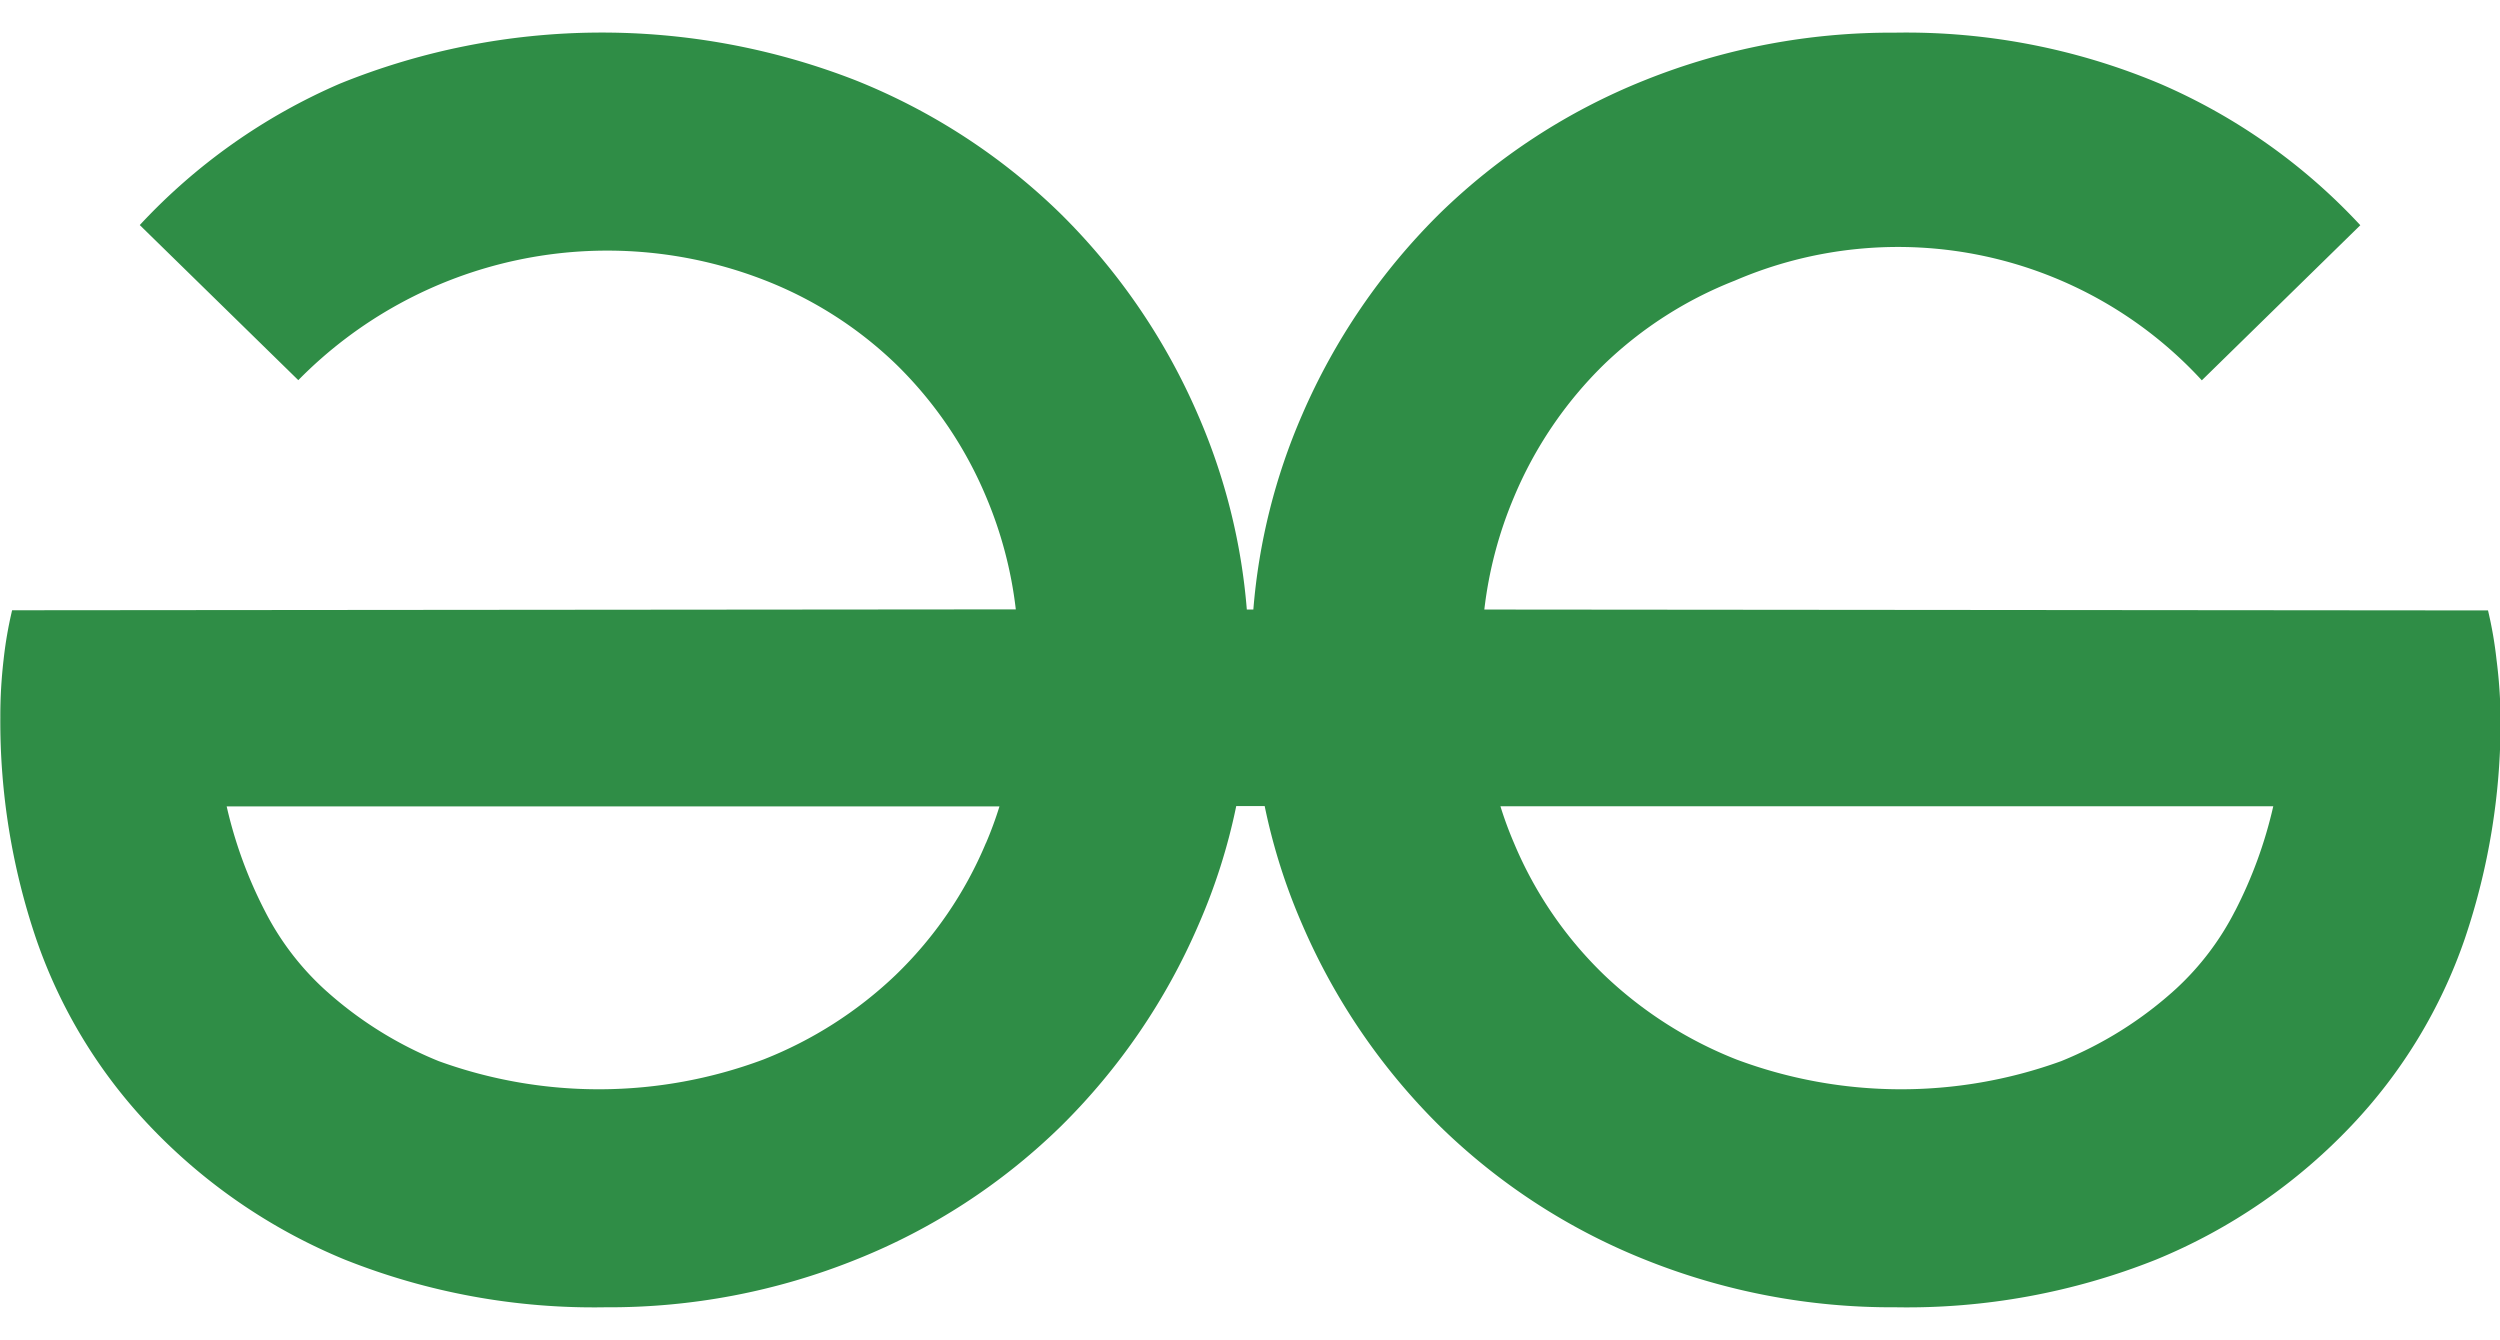 <svg xmlns="http://www.w3.org/2000/svg" width="76.533" height="41.026" viewBox="0 0 76.533 39.026">
<path d="M2380.7 6597.866a12.252 12.252.0 00-.261-1.513l-30.726-.027a12.545 12.545.0 01.908-3.443 12.337 12.337.0 012.739-4.044 12.151 12.151.0 014.018-2.581 12.634 12.634.0 0114.3 3.051l4.852-4.748a18.176 18.176.0 00-6.131-4.331 20.037 20.037.0 00-8.112-1.564 20.25 20.25.0 00-7.671 1.459 19.158 19.158.0 00-6.261 4.07 19.584 19.584.0 00-4.226 6.184 18.7 18.7.0 00-1.487 5.947h-.2a18.674 18.674.0 00-1.489-5.947 19.544 19.544.0 00-4.226-6.184 19.133 19.133.0 00-6.261-4.07 21.354 21.354.0 00-15.783.1 18.2 18.2.0 00-6.131 4.331l4.853 4.748a13.264 13.264.0 0114.3-3.051 12.131 12.131.0 014.017 2.581 12.323 12.323.0 012.74 4.044 12.527 12.527.0 01.908 3.443l-30.726.027a12.256 12.256.0 00-.261 1.513 15 15 0 00-.1 1.773 20.713 20.713.0 001.1 6.783 15.709 15.709.0 003.443 5.686 17.309 17.309.0 006 4.123 20.587 20.587.0 007.983 1.46 20.226 20.226.0 007.669-1.46 19.086 19.086.0 006.261-4.07 19.506 19.506.0 004.226-6.184 18.163 18.163.0 001.153-3.629h.871a18.27 18.27.0 001.151 3.629 19.545 19.545.0 004.226 6.184 19.111 19.111.0 006.261 4.07 20.241 20.241.0 007.671 1.46 20.572 20.572.0 007.981-1.46 17.282 17.282.0 006-4.123 15.717 15.717.0 003.445-5.686 20.726 20.726.0 001.1-6.783A15.259 15.259.0 002380.7 6597.866zm-46.245 5.608a12.1 12.1.0 01-2.766 4.043 12.467 12.467.0 01-4.043 2.583 14.378 14.378.0 01-9.939.052 11.776 11.776.0 01-3.522-2.218 8.459 8.459.0 01-1.8-2.374 13.476 13.476.0 01-1.173-3.208h23.658A11.487 11.487.0 012334.457 6603.475zm38.236 2.086a8.466 8.466.0 01-1.8 2.374 11.771 11.771.0 01-3.522 2.218 14.378 14.378.0 01-9.939-.052 12.491 12.491.0 01-4.044-2.583 12.088 12.088.0 01-2.765-4.043 11.427 11.427.0 01-.415-1.126h11.92v0h11.739A13.509 13.509.0 012372.692 6605.561z" transform="translate(-2304.273 -6578.666)" fill="#2f8d46"></path></svg>